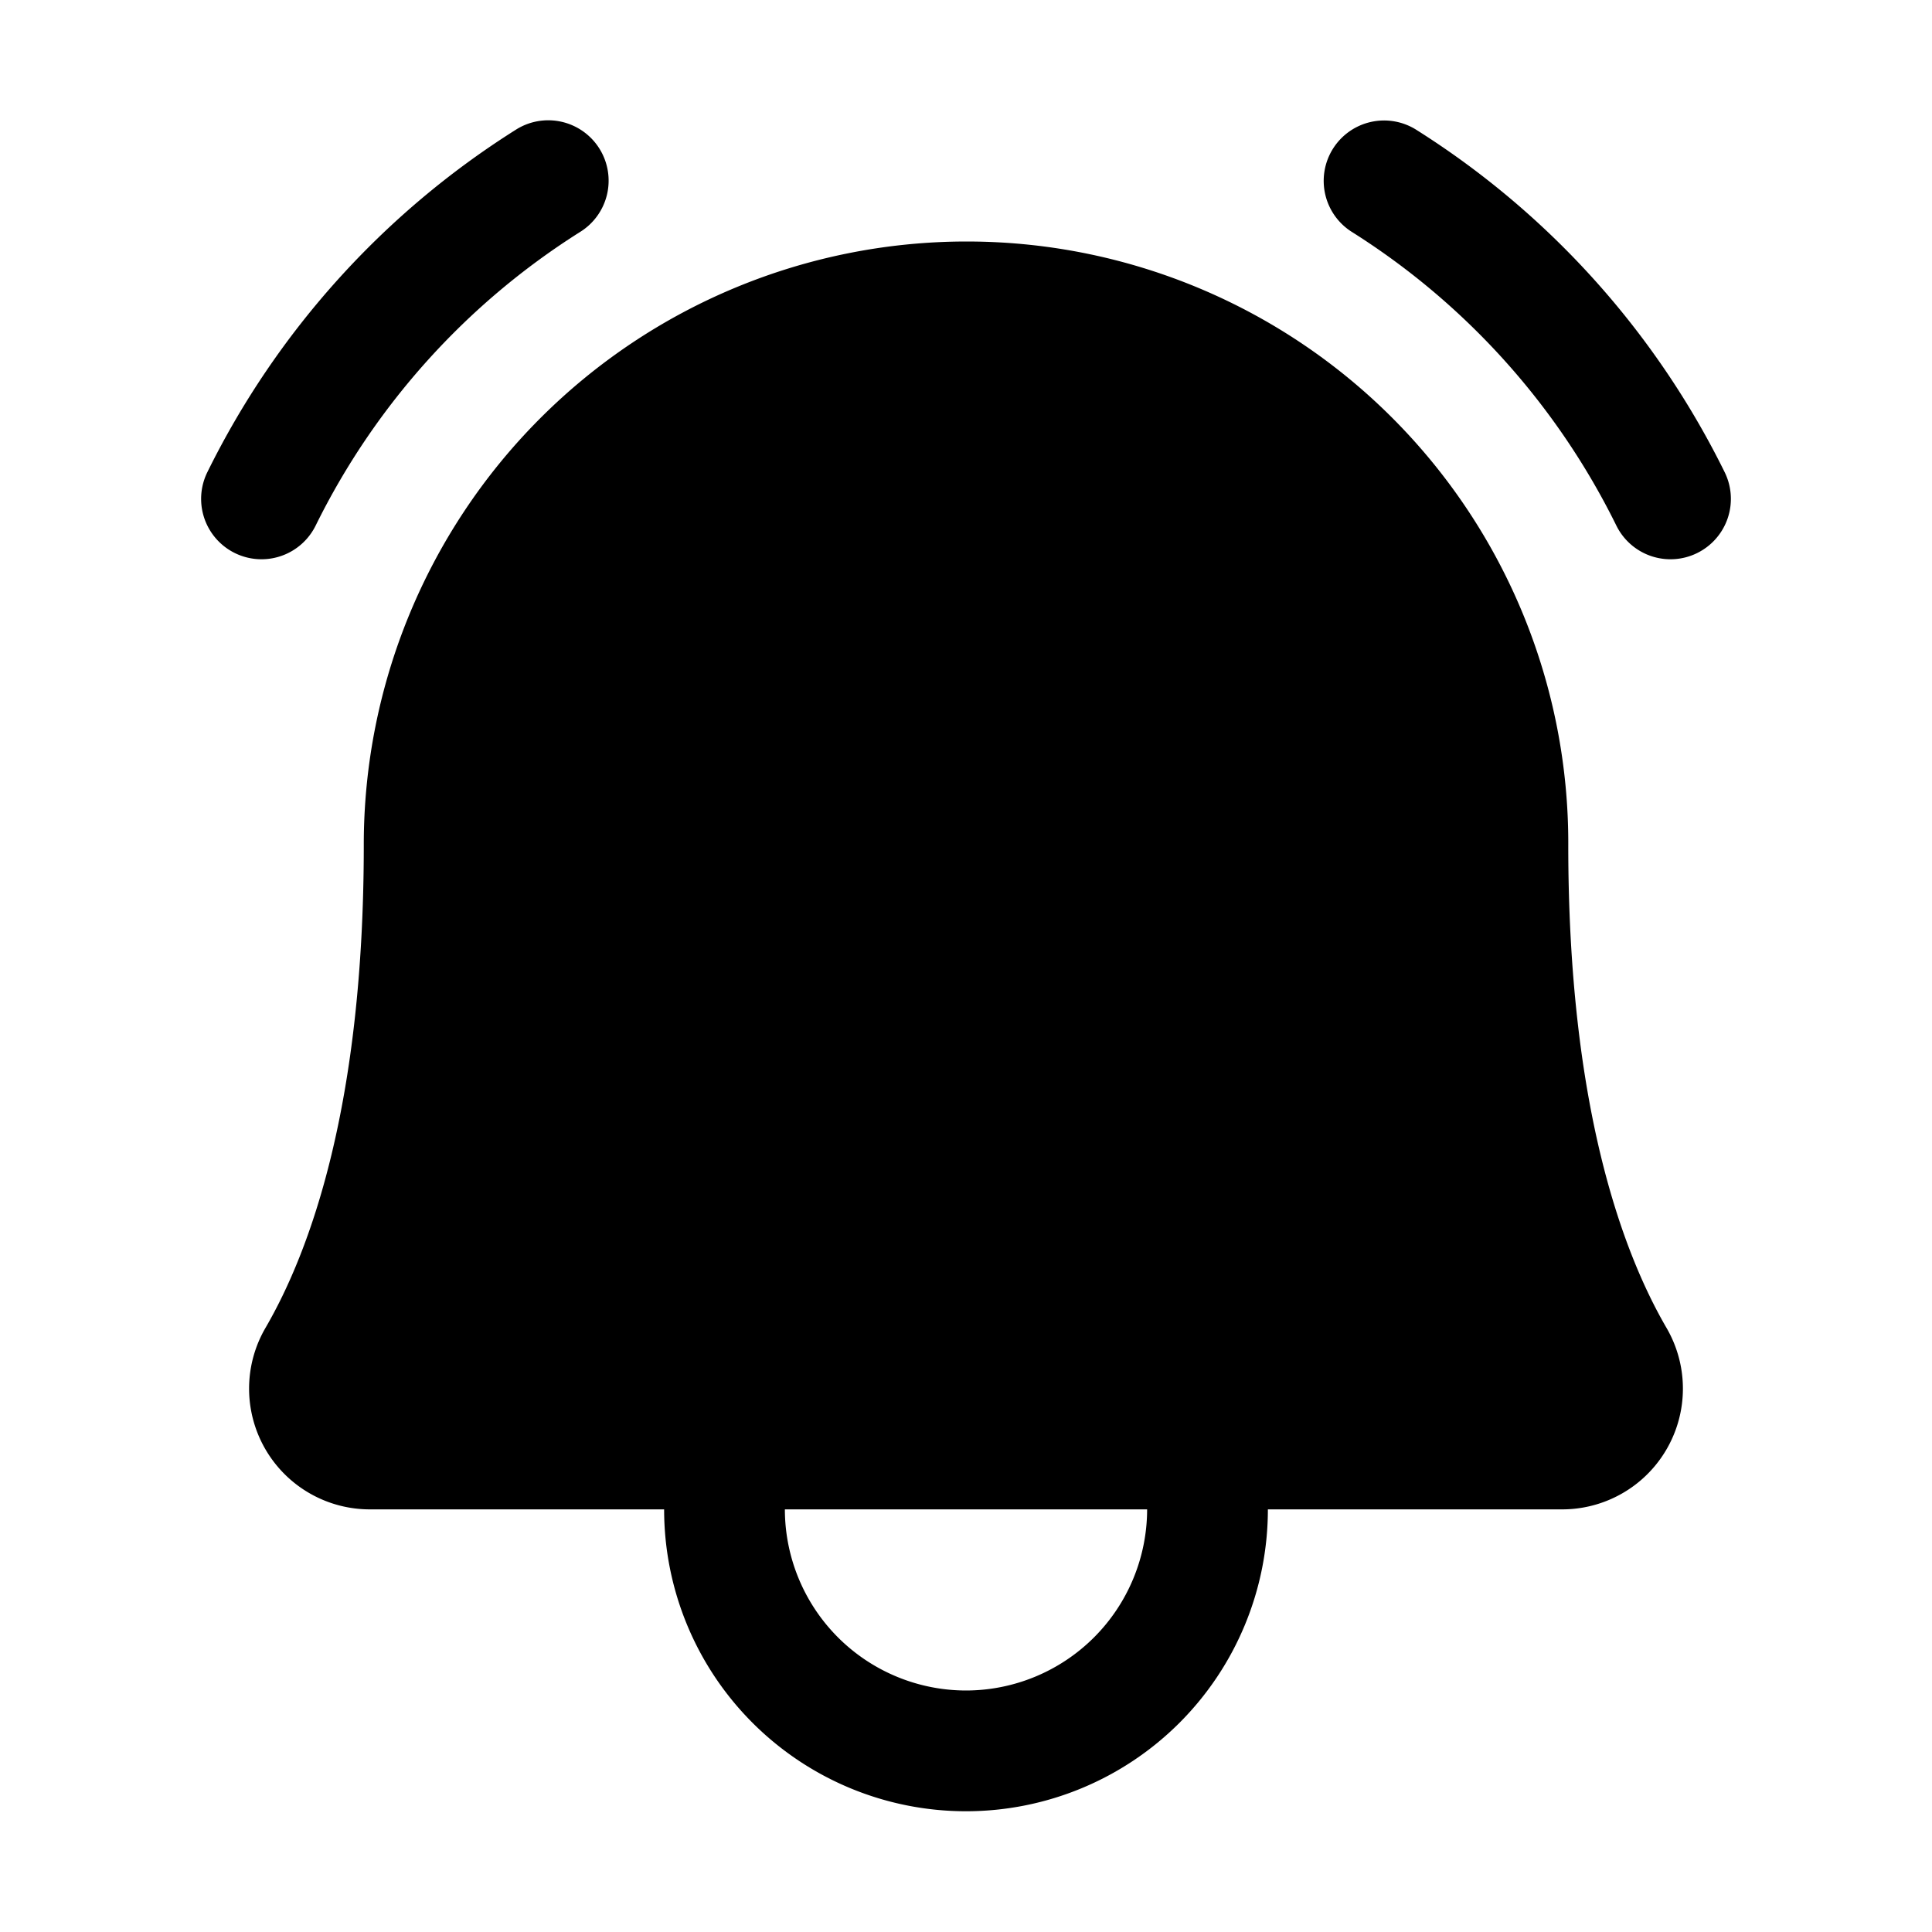 <svg xmlns="http://www.w3.org/2000/svg" viewBox="0 0 256 256" width="20" height="20"><path fill="none" d="M0 0h256v256H0z"/><path d="M207.805 112a79.707 79.707 0 00-79.197-79.998l-.61-.002a79.899 79.899 0 00-79.795 80c0 34.336-7.079 53.72-13.016 63.936A15.999 15.999 0 0048.983 200H88a40 40 0 0080 0h39.017a15.998 15.998 0 0013.797-24.06c-5.934-10.216-13.01-29.602-13.01-63.94zM128 224a24.027 24.027 0 01-24-24h48a24.027 24.027 0 01-24 24zm96.886-150.72a7.995 7.995 0 01-10.712-3.641 96.298 96.298 0 00-35.01-38.886 8 8 0 118.54-13.53 112.284 112.284 0 0140.823 45.345 8 8 0 01-3.641 10.712zm-190.242.825a8.003 8.003 0 01-7.171-11.537 112.284 112.284 0 0140.824-45.344 8 8 0 118.54 13.529 96.298 96.298 0 00-35.01 38.886 8.002 8.002 0 01-7.183 4.466z"/></svg>